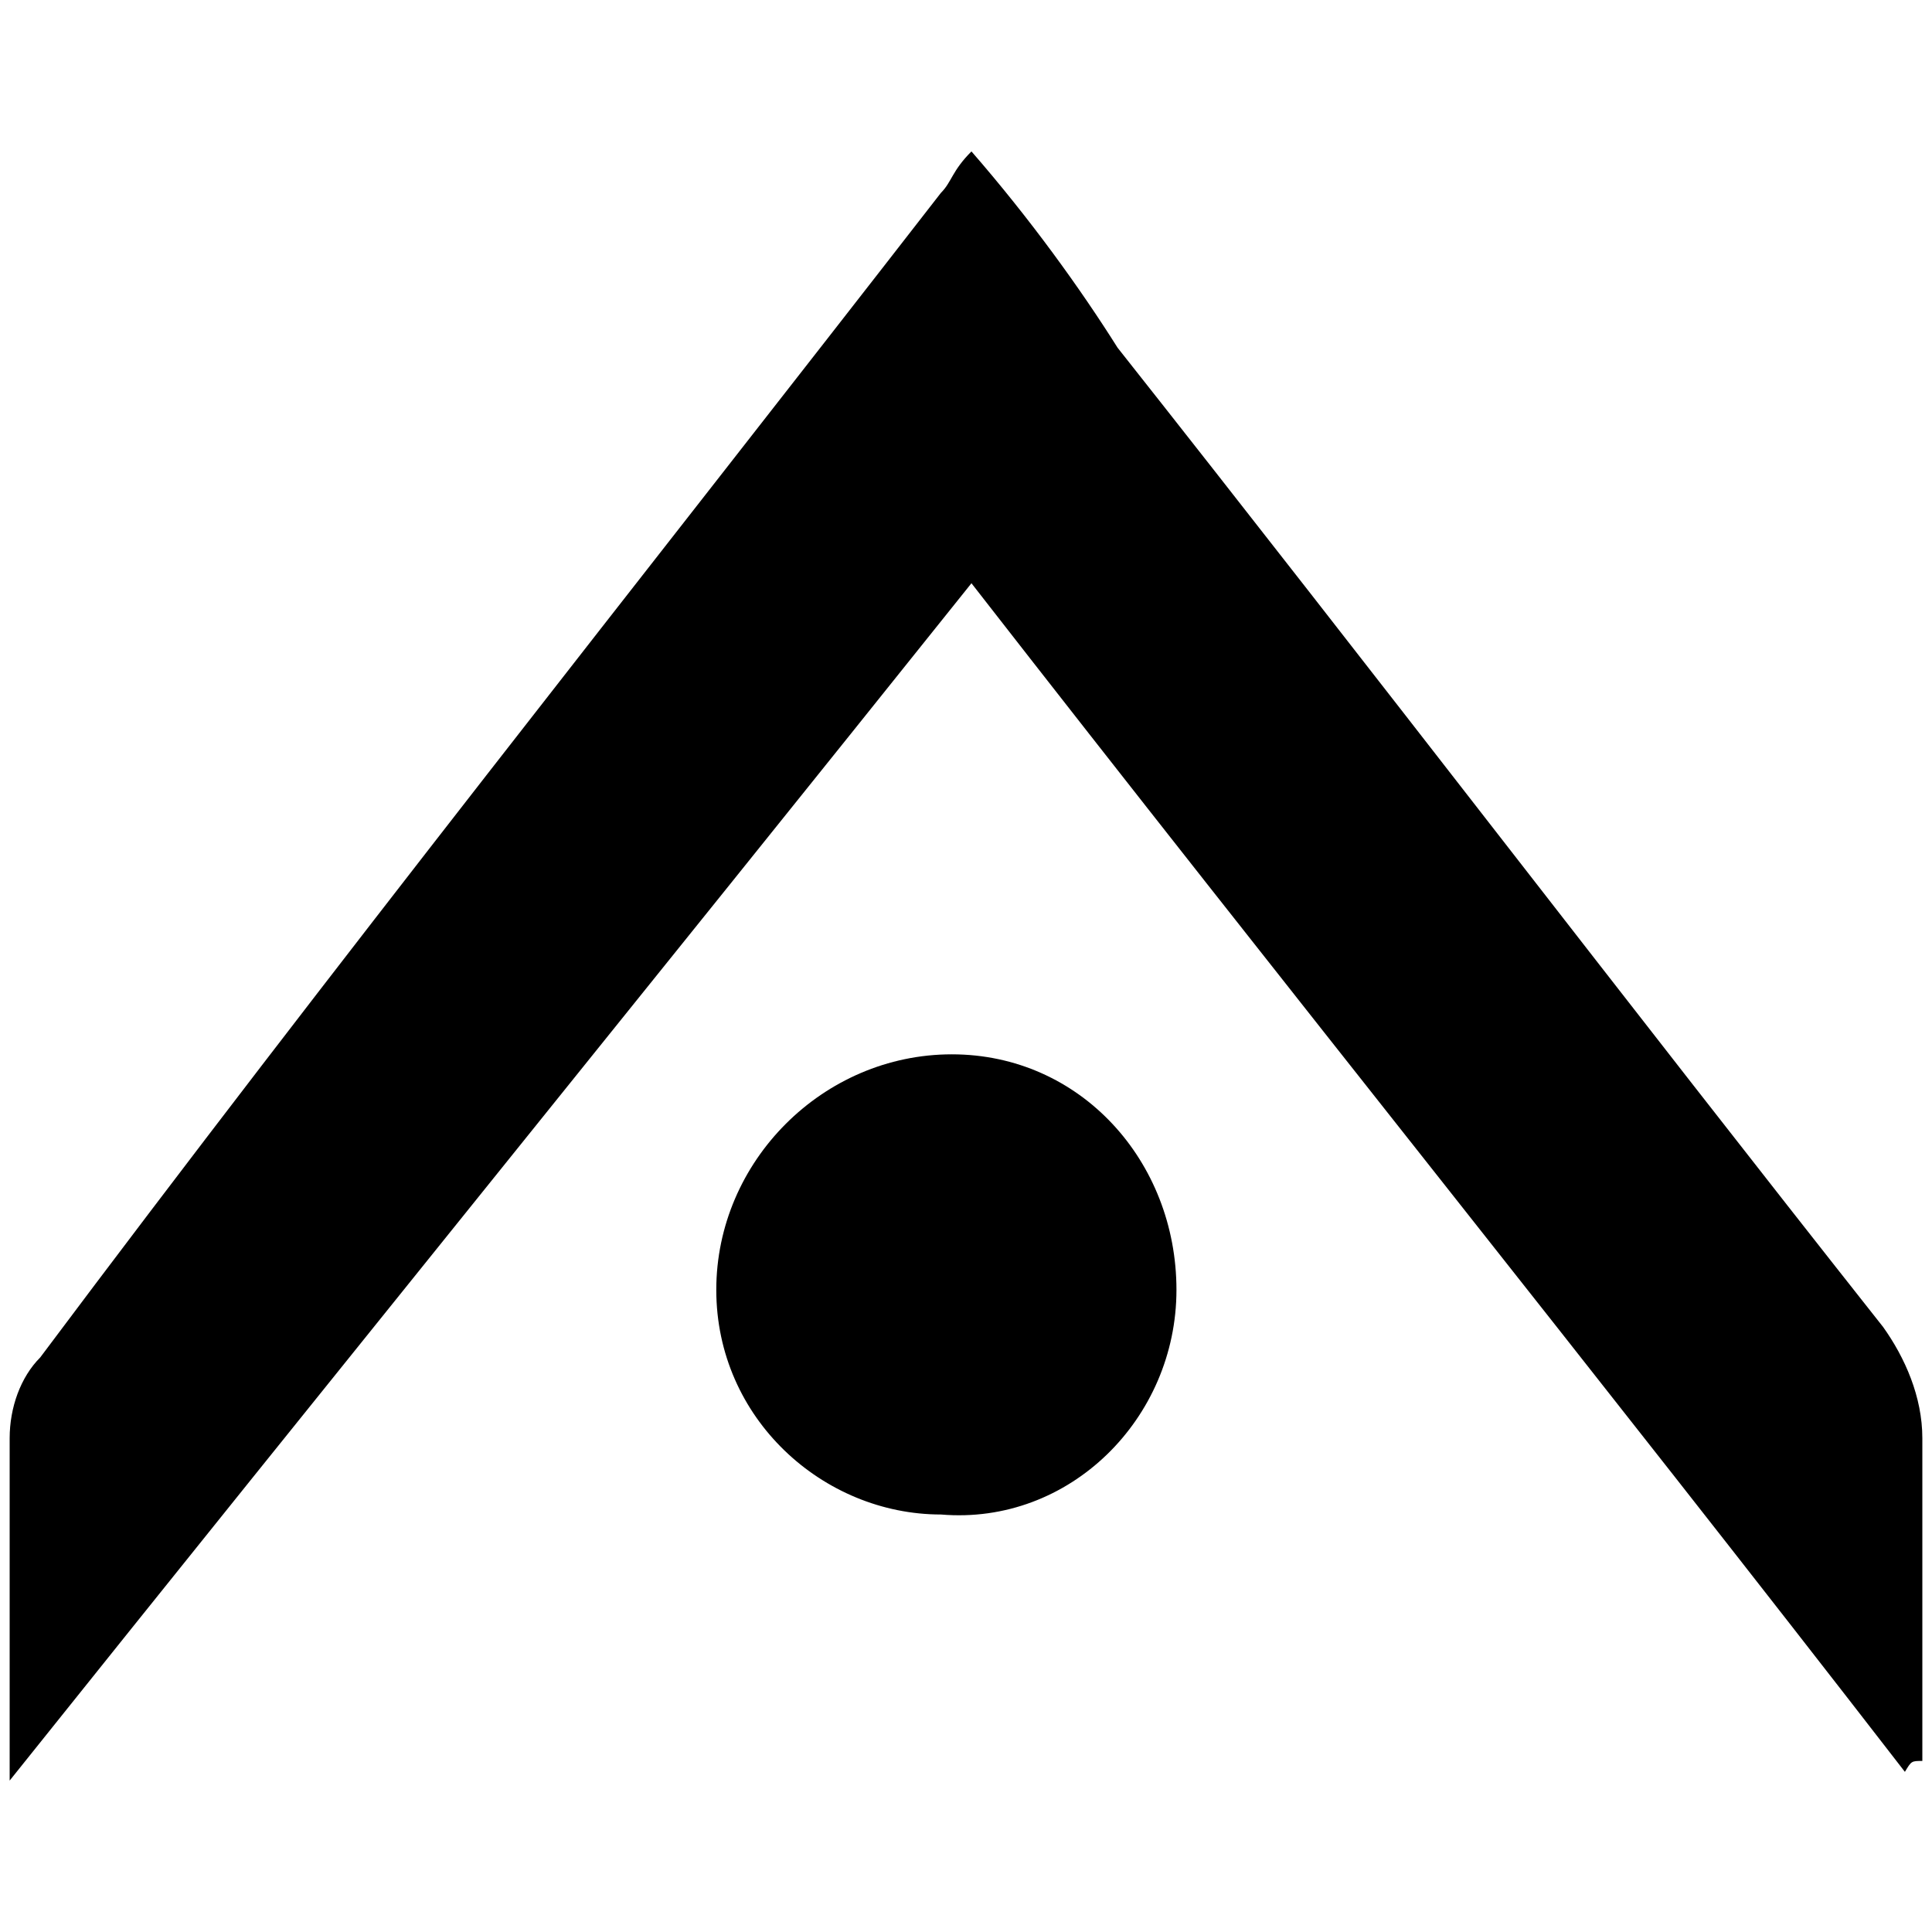<svg xmlns="http://www.w3.org/2000/svg" viewBox="0 0 1000 1000"><path d="M502.822 78.375c30.48 34.994 56.443 71.117 75.633 101.596 132.075 167.07 264.15 339.784 396.226 506.853 11.289 15.804 20.32 36.123 20.32 57.571v167.07c-5.645 0-5.645 0-9.031 5.644-158.04-204.321-320.593-406.385-483.148-615.222C335.752 510.724 172.07 712.787 5 921.625v-177.23c0-15.803 5.644-31.607 15.804-41.767C172.07 500.564 330.108 301.887 487.018 99.823c5.645-5.644 5.645-11.289 15.804-21.448zM370.747 667.634c0-66.602 55.314-121.916 121.916-121.916s116.271 55.314 116.271 121.916-55.313 121.915-121.916 116.271c-60.957 0-116.271-49.67-116.271-116.271z"/></svg>